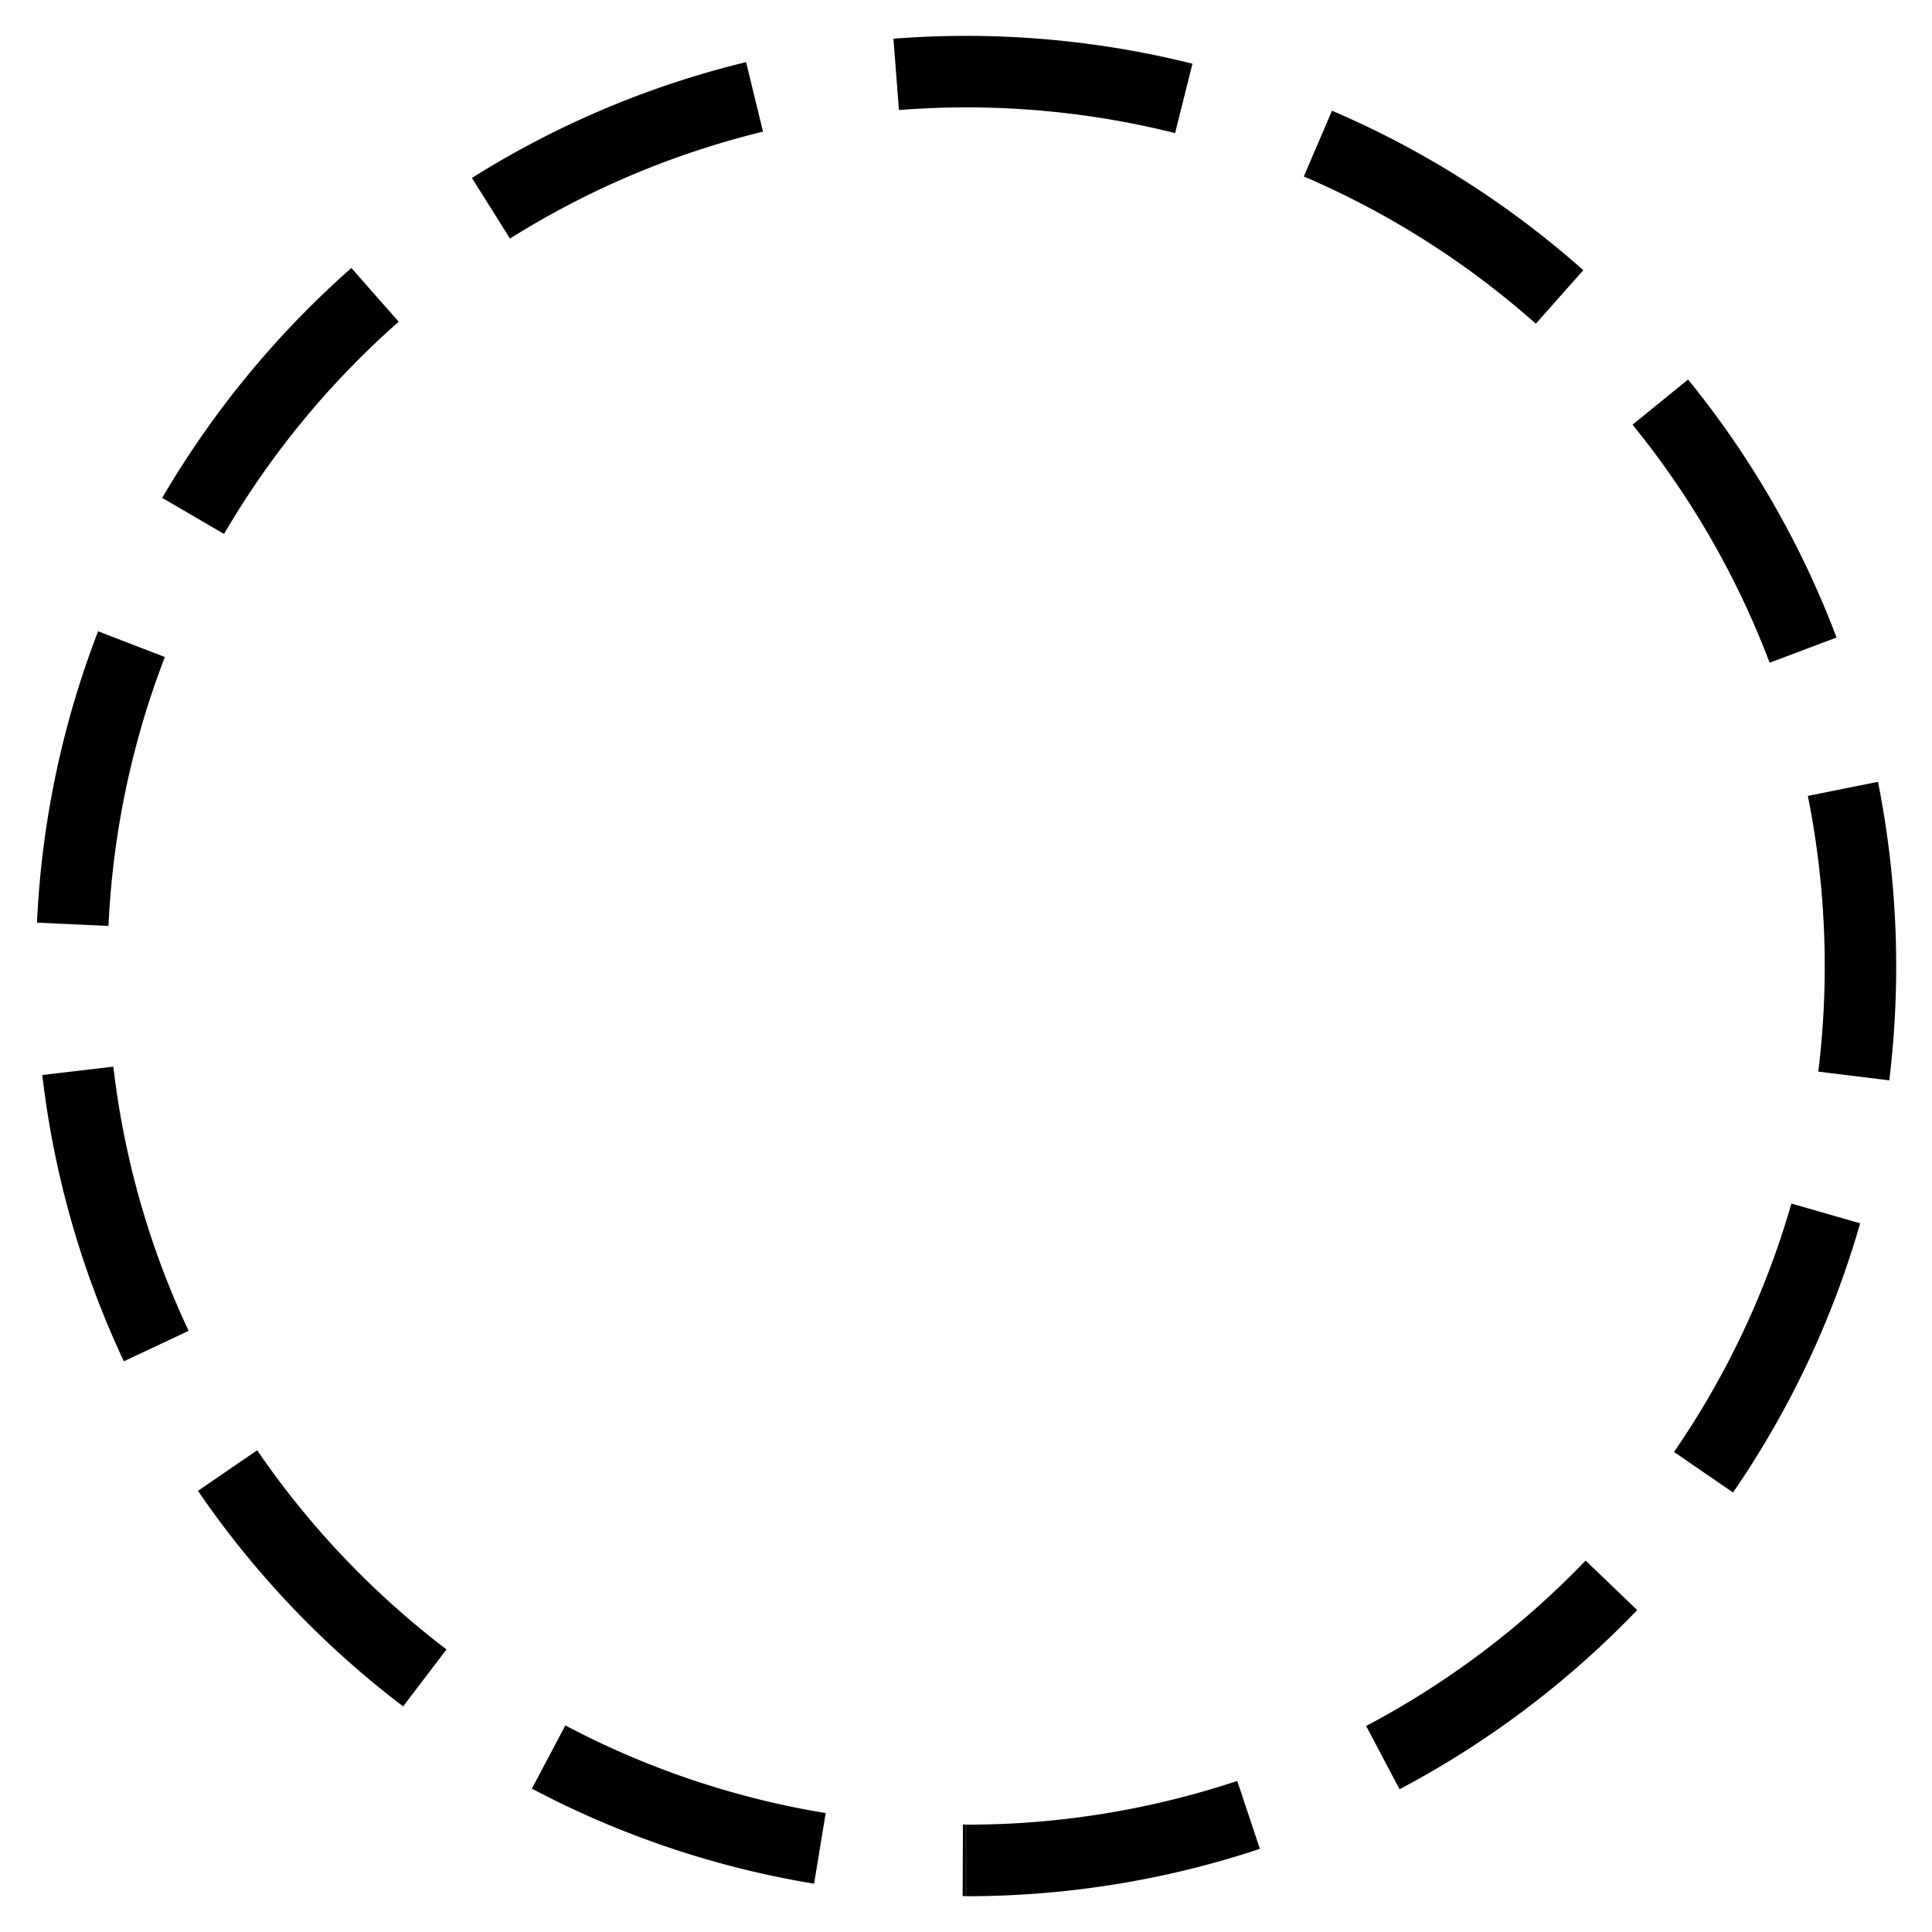 <svg viewBox="0 0 27 27" id="dotted-circle" xmlns="http://www.w3.org/2000/svg"><path fill-rule="evenodd" d="M13.5 26.5c1.412 0 2.794-.225 4.107-.662l-.316-.949a11.994 11.994 0 0 1-3.792.611v1m6.06-1.495a13.047 13.047 0 0 0 3.321-2.504l-.721-.692a12.053 12.053 0 0 1-3.067 2.312l.467.884m4.66-4.147a12.947 12.947 0 0 0 1.777-3.762l-.961-.276a11.94 11.94 0 0 1-1.64 3.471l.824.567m2.184-5.761a13.188 13.188 0 0 0-.158-4.171l-.98.197a12.117 12.117 0 0 1 .146 3.853l.993.122m-.738-6.189a12.967 12.967 0 0 0-2.075-3.605l-.776.631c.812.999 1.46 2.122 1.916 3.327l.935-.353m-3.539-5.133a12.99 12.99 0 0 0-3.512-2.229l-.394.919a12 12 0 0 1 3.242 2.058l.664-.748M16.664.89a13.055 13.055 0 0 0-4.178-.349l.077.997a12 12 0 0 1 3.859.322l.243-.97M10.427.868a12.92 12.92 0 0 0-3.832 1.619l.532.847a11.95 11.95 0 0 1 3.536-1.494l-.236-.972M4.91 3.746a13.086 13.086 0 0 0-2.643 3.212l.864.504a12.051 12.051 0 0 1 2.441-2.966l-.661-.75m-3.54 5.076a12.953 12.953 0 0 0-.854 4.072l.999.046c.06-1.3.328-2.564.788-3.758l-.933-.36m-.78 6.202a12.9 12.9 0 0 0 1.14 4l.905-.425a11.916 11.916 0 0 1-1.052-3.692l-.993.116m2.177 5.814a12.966 12.966 0 0 0 2.866 3.01l.606-.796a12.058 12.058 0 0 1-2.646-2.783l-.825.565m4.665 4.164c1.23.65 2.559 1.1 3.943 1.328l.162-.987a11.907 11.907 0 0 1-3.638-1.225l-.468.884m6.02 1.501h.048v-1h-.044l-.004 1"/></svg>
